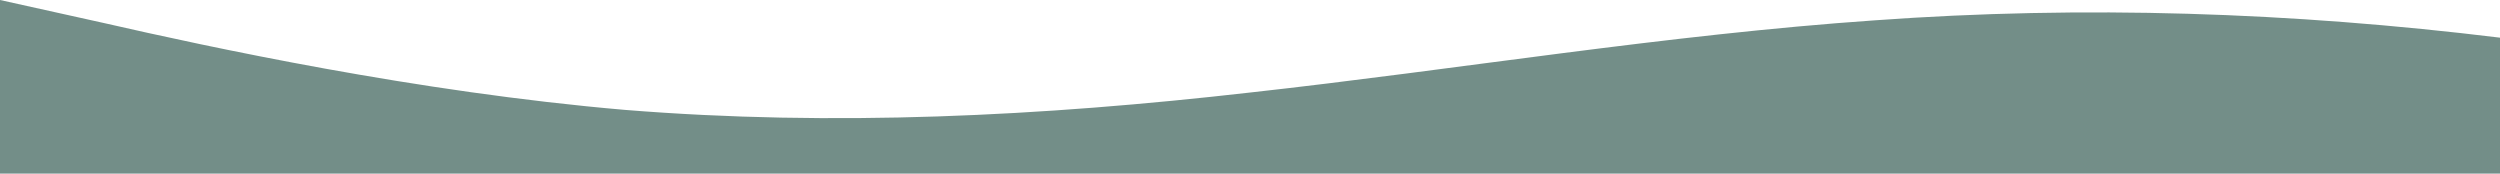 <?xml version="1.0" standalone="no"?>
<svg xmlns:xlink="http://www.w3.org/1999/xlink" id="wave" style="transform:rotate(0deg); transition: 0.3s" viewBox="0 0 1440 100" version="1.1" xmlns="http://www.w3.org/2000/svg"><defs><linearGradient id="sw-gradient-0" x1="0" x2="0" y1="1" y2="0"><stop stop-color="rgba(115, 142, 136, 1)" offset="0%"/><stop stop-color="rgba(115, 142, 136, 1)" offset="100%"/></linearGradient></defs><path style="transform:translate(0, 0px); opacity:1" fill="url(#sw-gradient-0)" d="M0,0L60,13.3C120,27,240,53,360,63.3C480,73,600,67,720,53.3C840,40,960,20,1080,11.7C1200,3,1320,7,1440,21.7C1560,37,1680,63,1800,68.3C1920,73,2040,57,2160,51.7C2280,47,2400,53,2520,48.3C2640,43,2760,27,2880,26.7C3000,27,3120,43,3240,41.7C3360,40,3480,20,3600,10C3720,0,3840,0,3960,15C4080,30,4200,60,4320,60C4440,60,4560,30,4680,26.7C4800,23,4920,47,5040,46.7C5160,47,5280,23,5400,20C5520,17,5640,33,5760,36.7C5880,40,6000,30,6120,26.7C6240,23,6360,27,6480,28.3C6600,30,6720,30,6840,28.3C6960,27,7080,23,7200,31.7C7320,40,7440,60,7560,66.7C7680,73,7800,67,7920,60C8040,53,8160,47,8280,40C8400,33,8520,27,8580,23.3L8640,20L8640,100L8580,100C8520,100,8400,100,8280,100C8160,100,8040,100,7920,100C7800,100,7680,100,7560,100C7440,100,7320,100,7200,100C7080,100,6960,100,6840,100C6720,100,6600,100,6480,100C6360,100,6240,100,6120,100C6000,100,5880,100,5760,100C5640,100,5520,100,5400,100C5280,100,5160,100,5040,100C4920,100,4800,100,4680,100C4560,100,4440,100,4320,100C4200,100,4080,100,3960,100C3840,100,3720,100,3600,100C3480,100,3360,100,3240,100C3120,100,3000,100,2880,100C2760,100,2640,100,2520,100C2400,100,2280,100,2160,100C2040,100,1920,100,1800,100C1680,100,1560,100,1440,100C1320,100,1200,100,1080,100C960,100,840,100,720,100C600,100,480,100,360,100C240,100,120,100,60,100L0,100Z"/></svg>